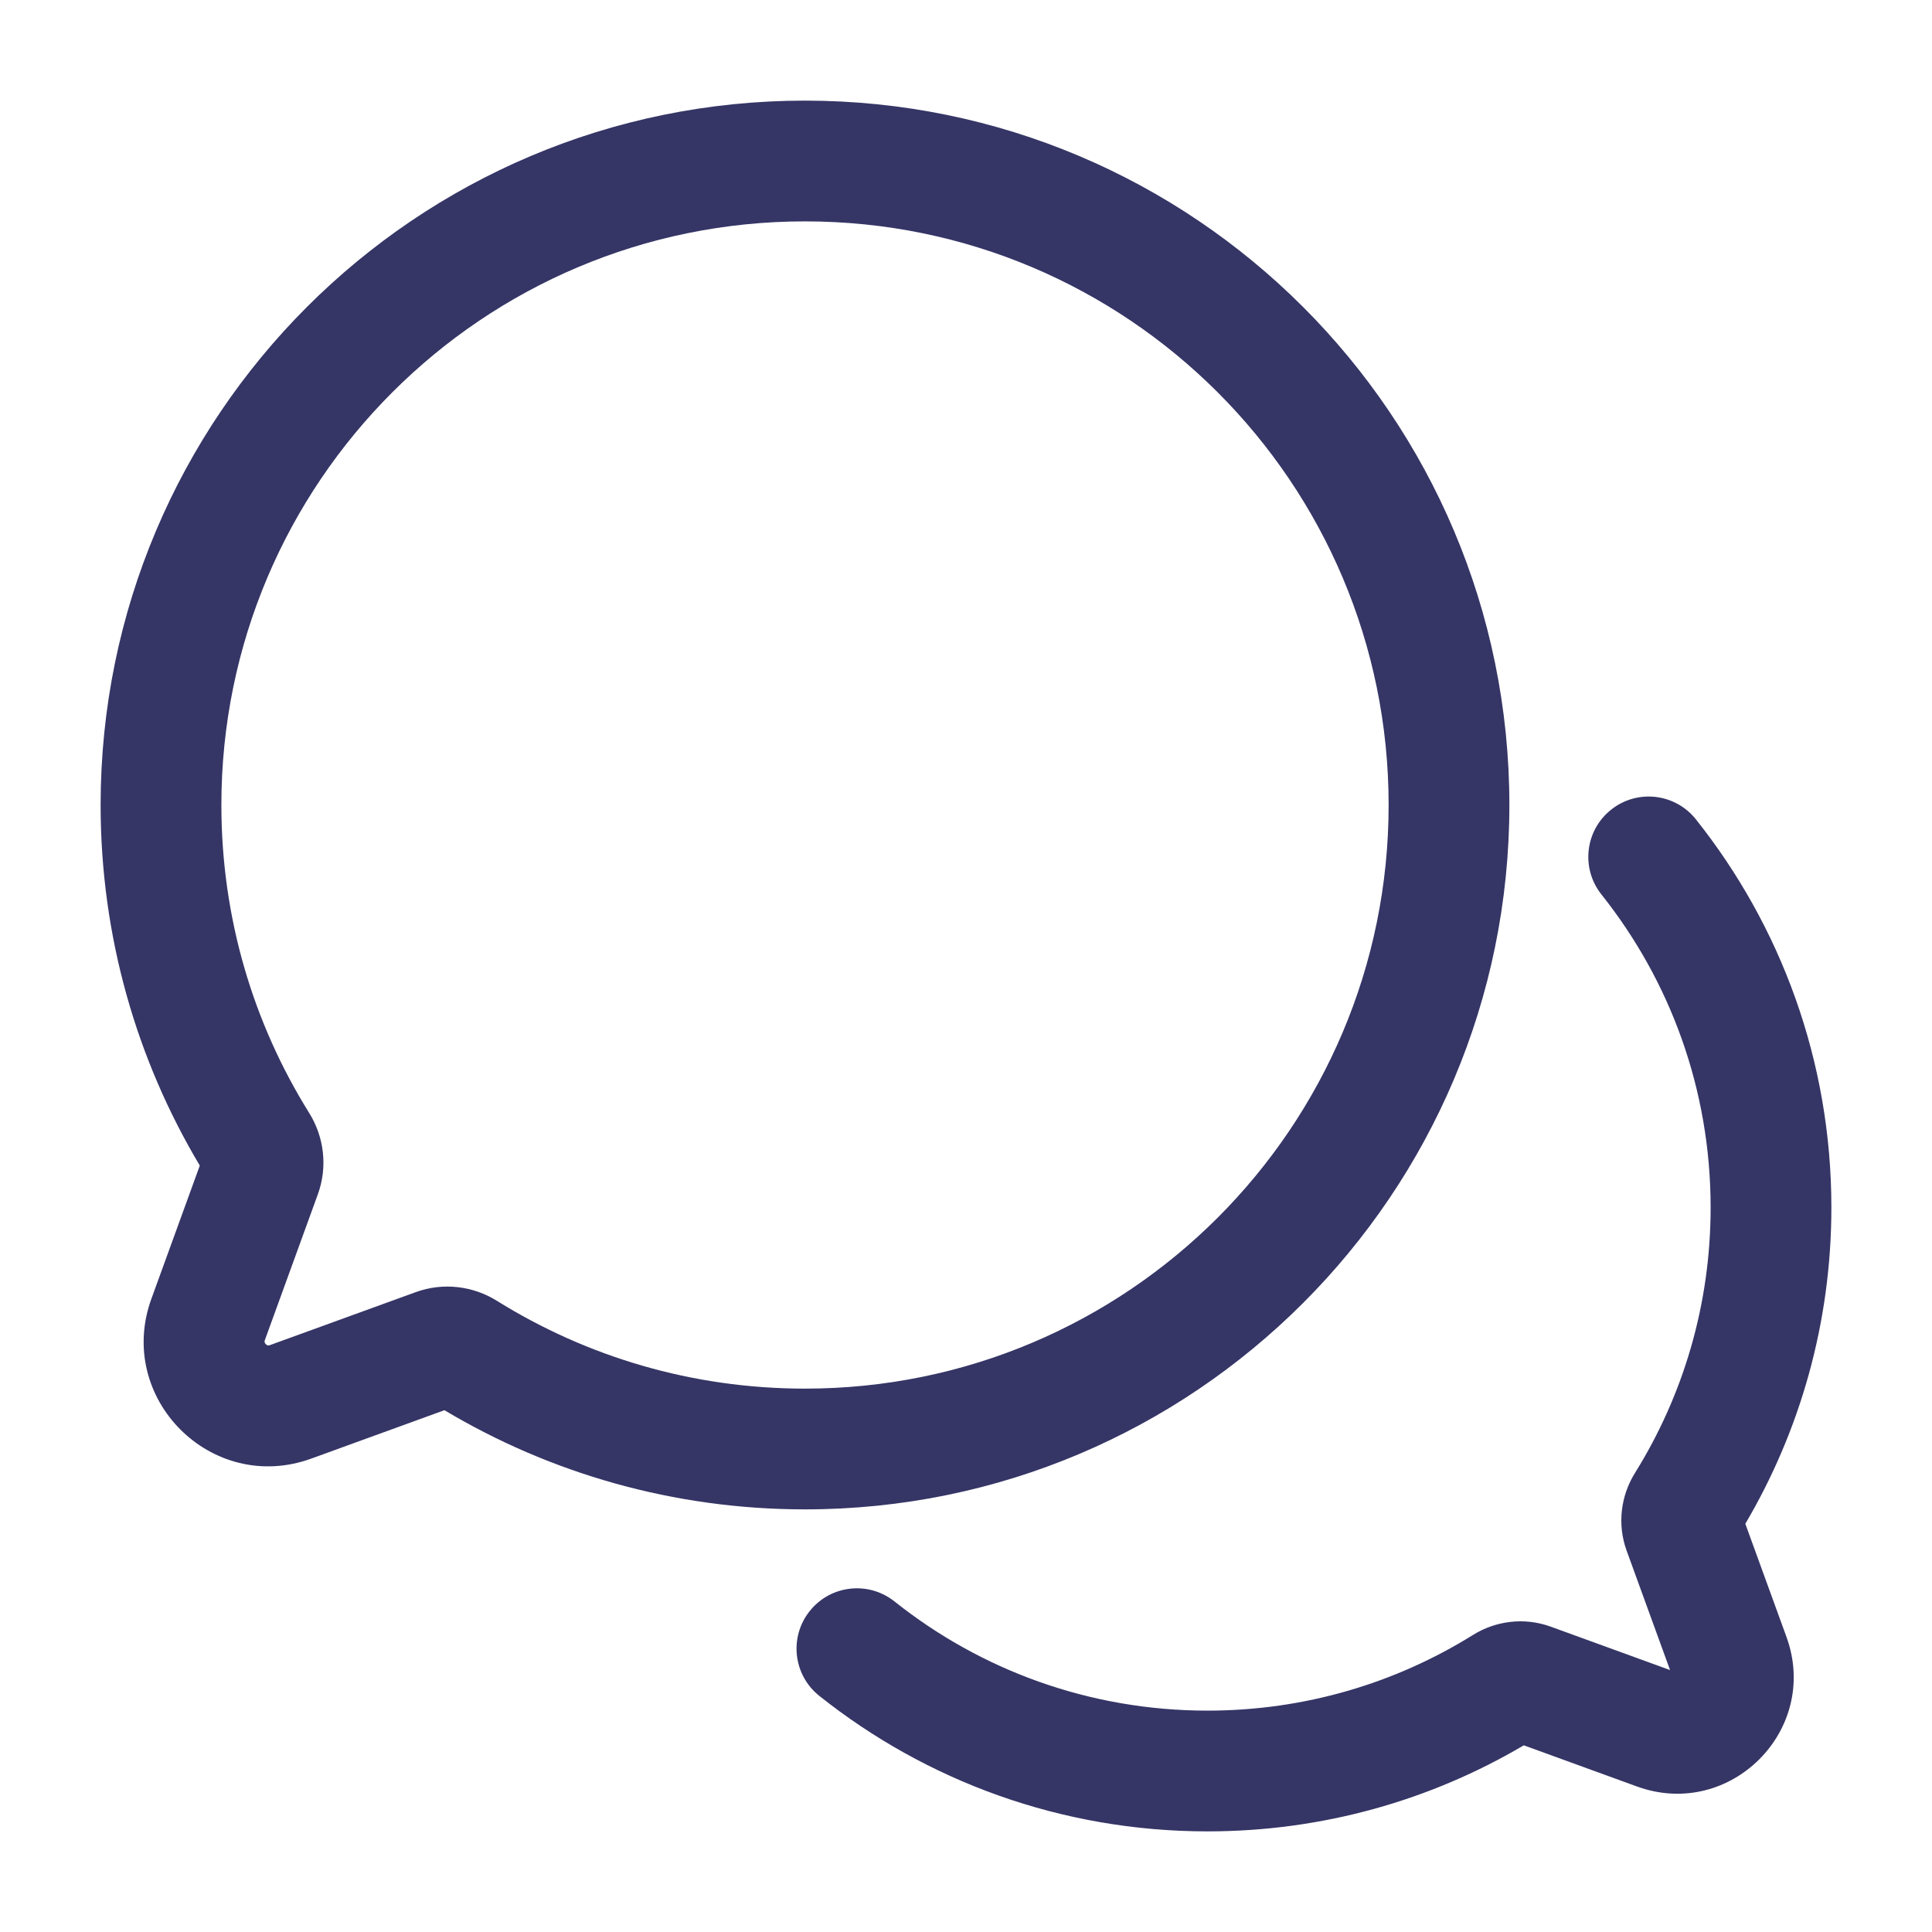 <svg width="24" height="24" viewBox="0 0 24 24" fill="none" xmlns="http://www.w3.org/2000/svg">
<path fill-rule="evenodd" clip-rule="evenodd" d="M10 1.25C5.168 1.25 1.25 5.168 1.25 10C1.25 11.636 1.7 13.169 2.482 14.479L1.881 16.133C1.431 17.37 2.63 18.569 3.867 18.119L5.521 17.518C6.831 18.3 8.364 18.75 10 18.75C14.832 18.75 18.75 14.832 18.75 10C18.75 5.168 14.832 1.25 10 1.25ZM2.75 10C2.75 5.996 5.996 2.75 10 2.75C14.004 2.75 17.25 5.996 17.25 10C17.25 14.004 14.004 17.25 10 17.25C8.594 17.25 7.284 16.851 6.174 16.16C5.88 15.976 5.508 15.926 5.163 16.052L3.355 16.709C3.344 16.713 3.338 16.714 3.335 16.714C3.332 16.714 3.33 16.714 3.328 16.713C3.322 16.712 3.312 16.708 3.302 16.698C3.292 16.688 3.288 16.678 3.287 16.672C3.286 16.67 3.286 16.668 3.286 16.665C3.286 16.662 3.287 16.656 3.291 16.645L3.948 14.837C4.074 14.492 4.024 14.12 3.841 13.826C3.149 12.716 2.75 11.406 2.75 10Z" fill="#353566"/>
<path d="M21.067 10.178C20.809 9.854 20.338 9.8 20.014 10.058C19.689 10.316 19.636 10.788 19.894 11.112C20.743 12.179 21.25 13.529 21.25 15C21.25 16.212 20.906 17.341 20.31 18.298C20.135 18.579 20.087 18.934 20.207 19.264L20.746 20.746L19.264 20.207C18.934 20.087 18.579 20.135 18.298 20.31C17.341 20.906 16.212 21.25 15 21.25C13.529 21.25 12.179 20.743 11.112 19.894C10.788 19.636 10.316 19.689 10.058 20.014C9.8 20.338 9.854 20.809 10.178 21.067C11.501 22.12 13.178 22.75 15 22.75C16.433 22.75 17.777 22.361 18.929 21.681L20.334 22.192C21.491 22.613 22.613 21.491 22.192 20.334L21.681 18.929C22.36 17.777 22.75 16.433 22.75 15C22.75 13.178 22.12 11.501 21.067 10.178Z" fill="#353566"/>
</svg>
